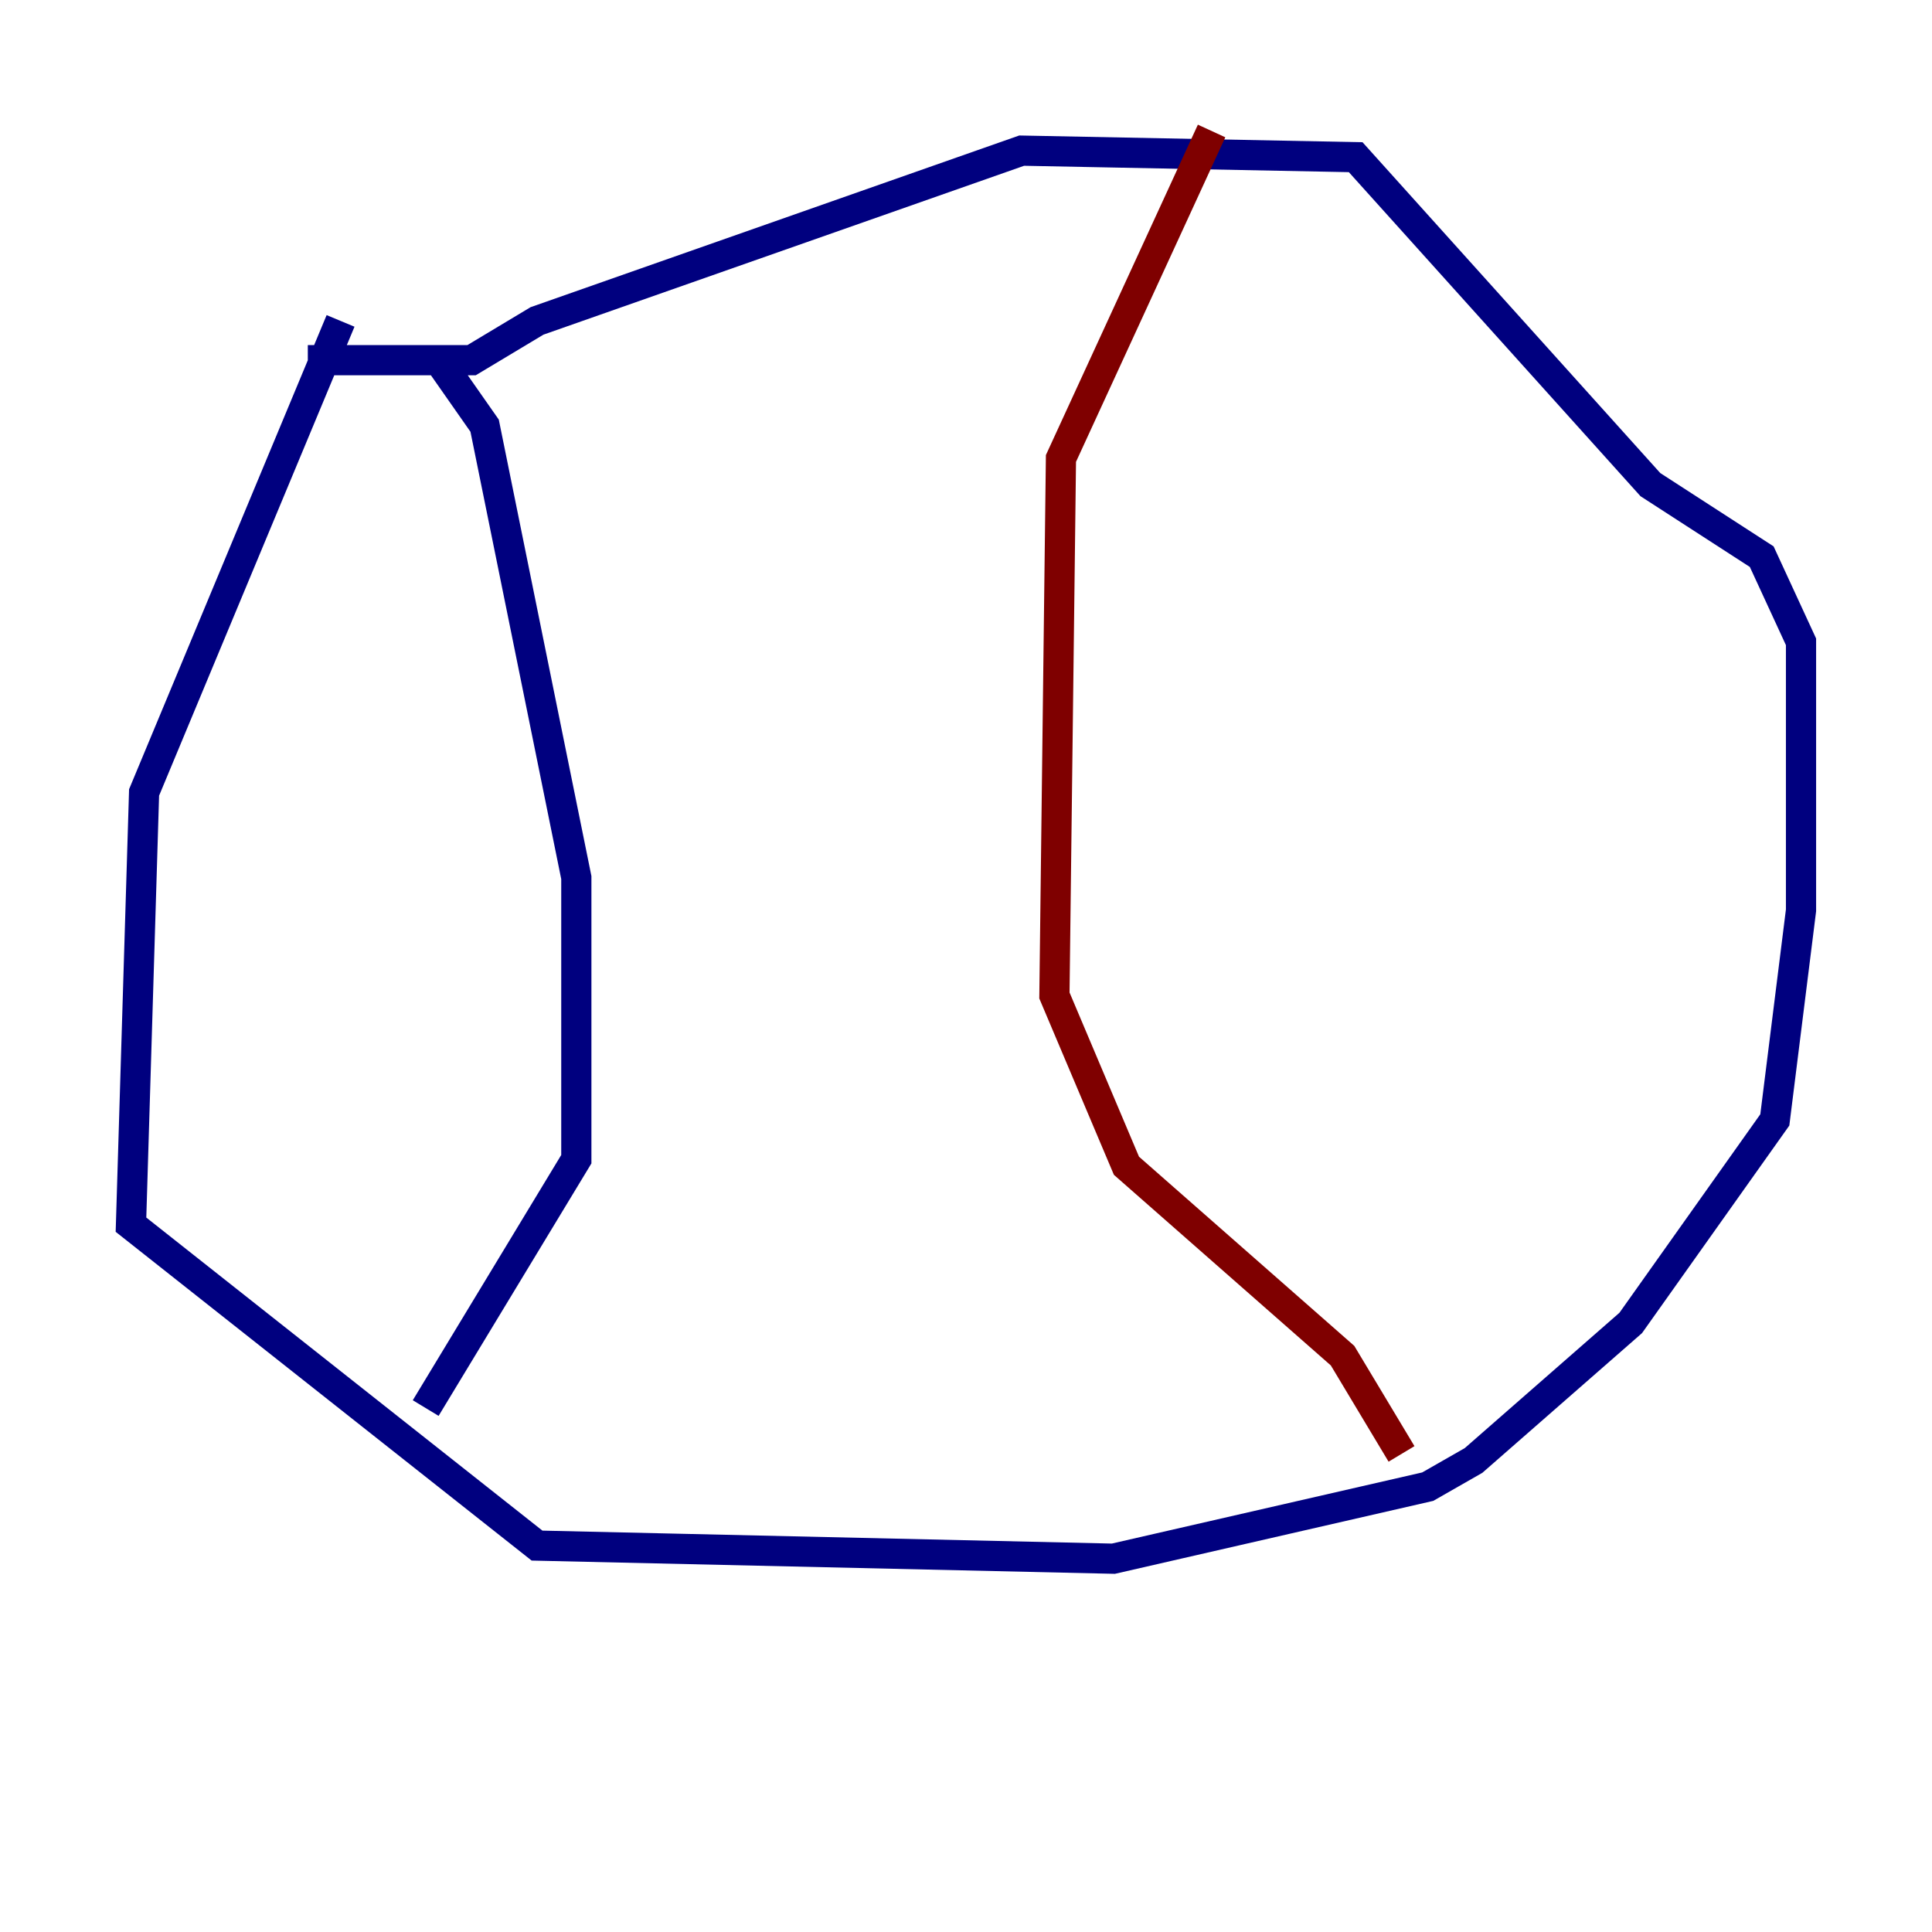 <?xml version="1.0" encoding="utf-8" ?>
<svg baseProfile="tiny" height="128" version="1.2" viewBox="0,0,128,128" width="128" xmlns="http://www.w3.org/2000/svg" xmlns:ev="http://www.w3.org/2001/xml-events" xmlns:xlink="http://www.w3.org/1999/xlink"><defs /><polyline fill="none" points="22.563,21.261 9.546,52.502 8.678,81.139 35.58,102.4 73.763,103.268 94.59,98.495 97.627,96.759 108.041,87.647 117.586,74.197 119.322,60.312 119.322,42.522 116.719,36.881 109.342,32.108 89.817,10.414 67.688,9.98 35.58,21.261 31.241,23.864 20.393,23.864 29.071,23.864 32.108,28.203 38.183,58.142 38.183,76.8 28.203,93.288" stroke="#00007f" stroke-width="2" /><polyline fill="none" points="80.271,8.678 70.291,30.373 69.858,65.953 74.63,77.234 88.949,89.817 92.854,96.325" stroke="#7f0000" stroke-width="2" /></svg>